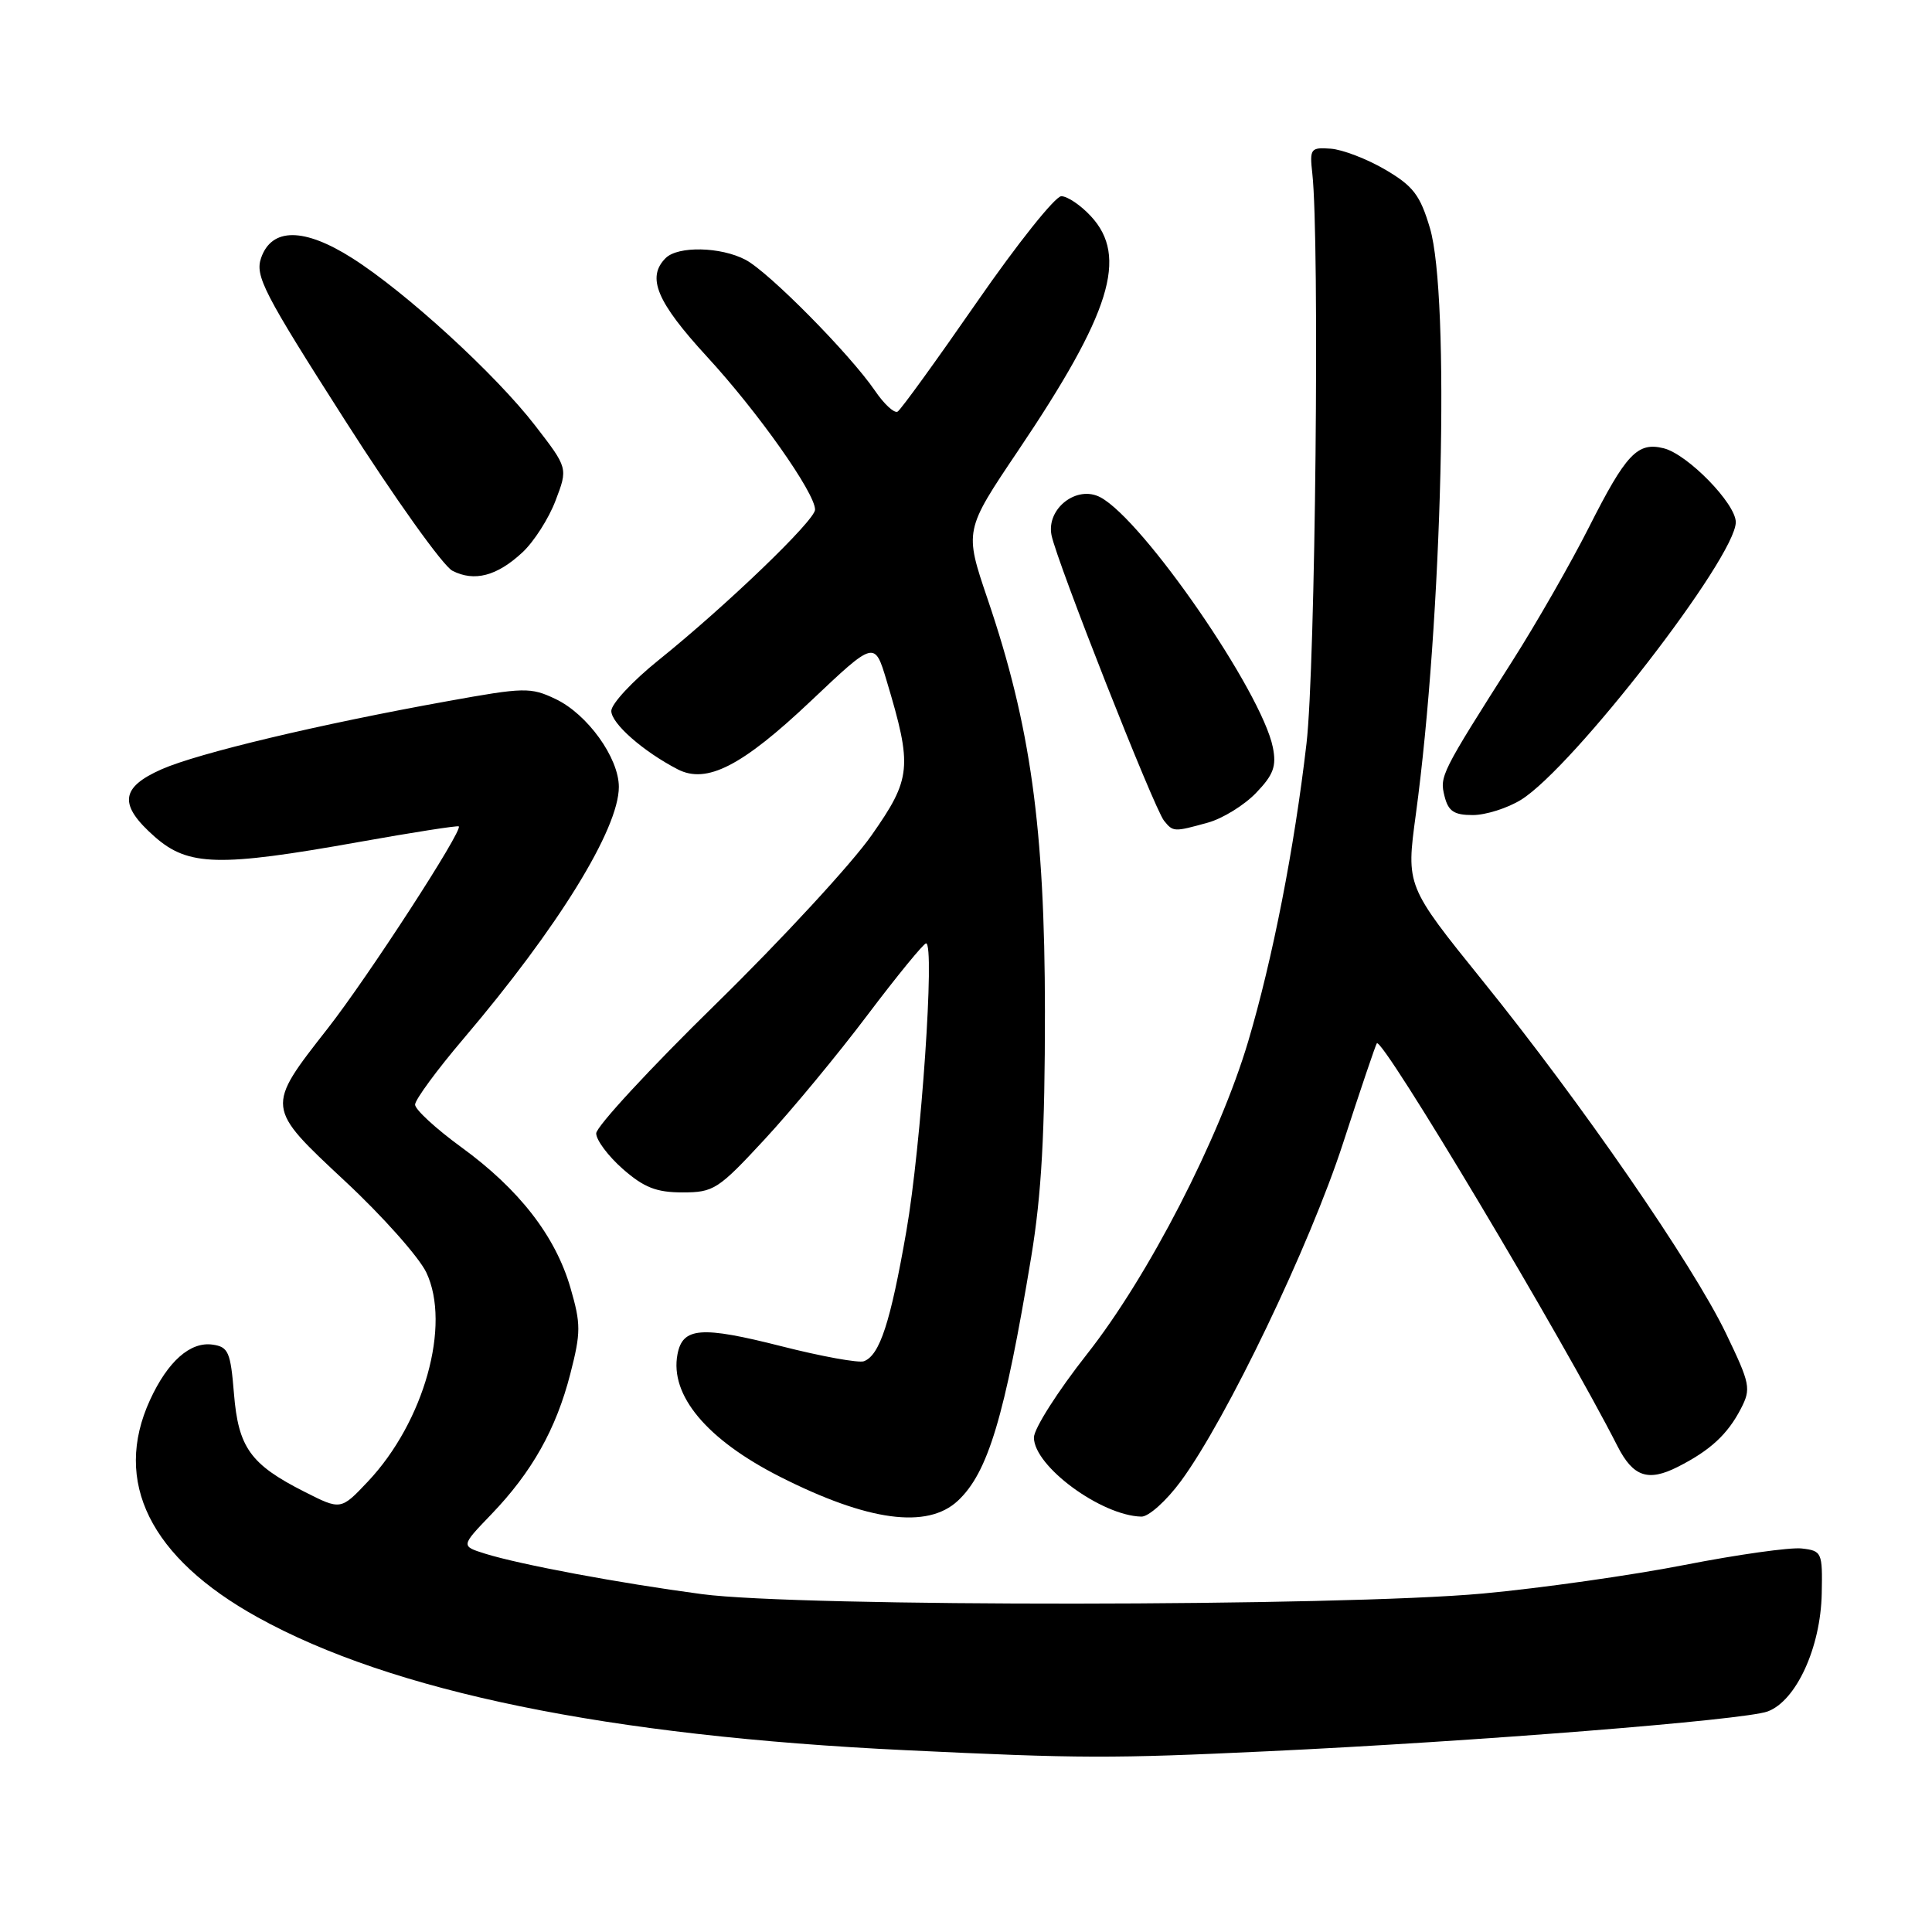 <?xml version="1.0" encoding="UTF-8" standalone="no"?>
<!DOCTYPE svg PUBLIC "-//W3C//DTD SVG 1.1//EN" "http://www.w3.org/Graphics/SVG/1.1/DTD/svg11.dtd" >
<svg xmlns="http://www.w3.org/2000/svg" xmlns:xlink="http://www.w3.org/1999/xlink" version="1.1" viewBox="0 0 256 256">
 <g >
 <path fill="currentColor"
d=" M 168.00 232.05 C 195.29 230.77 231.11 227.92 234.21 226.78 C 238.00 225.39 241.25 218.31 241.39 211.14 C 241.50 205.69 241.41 205.49 238.73 205.18 C 237.20 205.01 230.23 205.99 223.23 207.36 C 216.23 208.73 204.20 210.44 196.50 211.15 C 177.57 212.89 105.88 212.95 93.00 211.23 C 82.03 209.77 68.93 207.32 64.28 205.87 C 61.06 204.86 61.06 204.86 65.08 200.68 C 70.49 195.06 73.69 189.36 75.57 182.04 C 76.98 176.55 76.98 175.44 75.59 170.65 C 73.59 163.77 68.80 157.60 61.14 152.02 C 57.76 149.56 55.00 147.02 55.00 146.37 C 55.00 145.72 57.89 141.78 61.43 137.62 C 73.96 122.88 82.00 109.84 82.00 104.27 C 82.00 100.41 77.83 94.62 73.61 92.62 C 70.31 91.05 69.47 91.07 59.30 92.91 C 42.30 95.97 26.25 99.80 21.42 101.93 C 15.92 104.36 15.70 106.65 20.53 110.90 C 24.96 114.78 29.03 114.88 47.50 111.58 C 54.65 110.30 60.63 109.37 60.79 109.50 C 61.38 110.00 48.76 129.45 43.45 136.24 C 35.18 146.81 35.16 146.65 45.74 156.53 C 50.69 161.14 55.52 166.58 56.49 168.61 C 59.79 175.57 56.20 188.41 48.75 196.31 C 45.16 200.11 45.16 200.11 40.33 197.66 C 33.18 194.04 31.58 191.81 31.00 184.65 C 30.55 179.14 30.26 178.47 28.17 178.17 C 25.21 177.75 22.23 180.39 19.88 185.50 C 14.90 196.34 19.89 206.41 34.14 214.30 C 51.94 224.16 80.54 230.03 120.00 231.91 C 143.23 233.02 147.18 233.03 168.00 232.05 Z  M 126.92 198.86 C 130.91 195.14 133.12 187.79 136.65 166.50 C 138.01 158.24 138.46 150.14 138.46 134.00 C 138.44 109.72 136.56 96.12 130.87 79.40 C 127.78 70.30 127.78 70.30 134.91 59.71 C 147.19 41.47 149.51 34.00 144.55 28.65 C 143.20 27.19 141.44 26.00 140.63 26.00 C 139.82 26.00 134.79 32.31 129.45 40.02 C 124.10 47.74 119.38 54.27 118.94 54.54 C 118.51 54.80 117.15 53.56 115.93 51.76 C 112.61 46.91 101.89 36.06 98.80 34.43 C 95.51 32.69 89.83 32.57 88.20 34.20 C 85.65 36.75 87.01 40.00 93.67 47.25 C 100.44 54.60 108.00 65.31 108.00 67.53 C 108.00 68.95 96.20 80.29 87.23 87.50 C 83.81 90.25 81.01 93.26 81.00 94.20 C 81.00 95.86 85.22 99.57 89.80 101.94 C 93.64 103.92 98.33 101.51 107.47 92.86 C 115.89 84.89 115.89 84.89 117.48 90.19 C 120.92 101.65 120.77 103.15 115.48 110.69 C 112.86 114.44 103.58 124.49 94.86 133.03 C 86.13 141.57 79.00 149.29 79.00 150.18 C 79.00 151.07 80.59 153.19 82.53 154.90 C 85.34 157.36 86.98 158.00 90.44 158.00 C 94.57 158.00 95.17 157.61 101.30 150.99 C 104.87 147.14 111.01 139.72 114.95 134.49 C 118.89 129.27 122.39 125.00 122.71 125.00 C 123.90 125.00 122.06 151.84 120.10 163.12 C 117.99 175.23 116.58 179.56 114.48 180.37 C 113.80 180.63 108.87 179.74 103.53 178.38 C 92.89 175.68 90.45 175.87 89.77 179.45 C 88.73 184.88 93.65 190.76 103.36 195.68 C 114.99 201.57 122.87 202.64 126.92 198.86 Z  M 156.48 196.25 C 162.51 188.06 173.55 165.06 177.96 151.48 C 180.28 144.34 182.30 138.38 182.44 138.24 C 183.21 137.44 207.11 177.44 214.33 191.63 C 216.39 195.68 218.38 196.36 222.31 194.37 C 226.60 192.20 228.91 190.07 230.67 186.67 C 232.05 184.00 231.93 183.40 228.69 176.66 C 224.29 167.53 209.50 146.10 196.45 129.95 C 186.32 117.39 186.32 117.39 187.60 107.95 C 191.12 81.97 192.15 39.22 189.47 30.21 C 188.17 25.84 187.26 24.65 183.54 22.47 C 181.13 21.06 177.88 19.81 176.32 19.70 C 173.66 19.51 173.52 19.70 173.89 23.00 C 174.87 31.86 174.30 88.34 173.12 98.50 C 171.51 112.39 168.63 127.08 165.39 138.00 C 161.55 150.90 152.16 169.12 144.04 179.42 C 140.17 184.33 137.00 189.31 137.00 190.48 C 137.00 194.28 145.92 200.84 151.24 200.96 C 152.20 200.98 154.56 198.86 156.48 196.25 Z  M 160.06 109.00 C 162.01 108.46 164.89 106.68 166.44 105.06 C 168.74 102.67 169.16 101.53 168.66 99.03 C 167.19 91.69 151.51 68.95 145.82 65.90 C 142.70 64.23 138.63 67.38 139.33 70.91 C 140.03 74.42 152.91 107.10 154.24 108.75 C 155.45 110.25 155.55 110.25 160.06 109.00 Z  M 201.54 105.98 C 208.44 101.71 230.00 73.84 230.00 69.19 C 230.00 66.73 223.62 60.19 220.45 59.40 C 216.97 58.53 215.46 60.13 210.50 69.95 C 208.12 74.65 203.60 82.55 200.45 87.50 C 190.92 102.49 190.74 102.84 191.41 105.51 C 191.91 107.50 192.67 108.00 195.15 108.00 C 196.86 108.00 199.74 107.09 201.54 105.98 Z  M 69.23 73.19 C 70.73 71.80 72.71 68.72 73.61 66.34 C 75.26 62.02 75.26 62.02 70.91 56.39 C 65.68 49.61 53.81 38.74 46.68 34.21 C 40.29 30.15 36.01 30.14 34.60 34.17 C 33.77 36.56 34.92 38.80 45.70 55.67 C 52.31 66.03 58.72 75.01 59.95 75.63 C 62.85 77.12 65.86 76.33 69.23 73.19 Z "/>
</g>
</svg>
